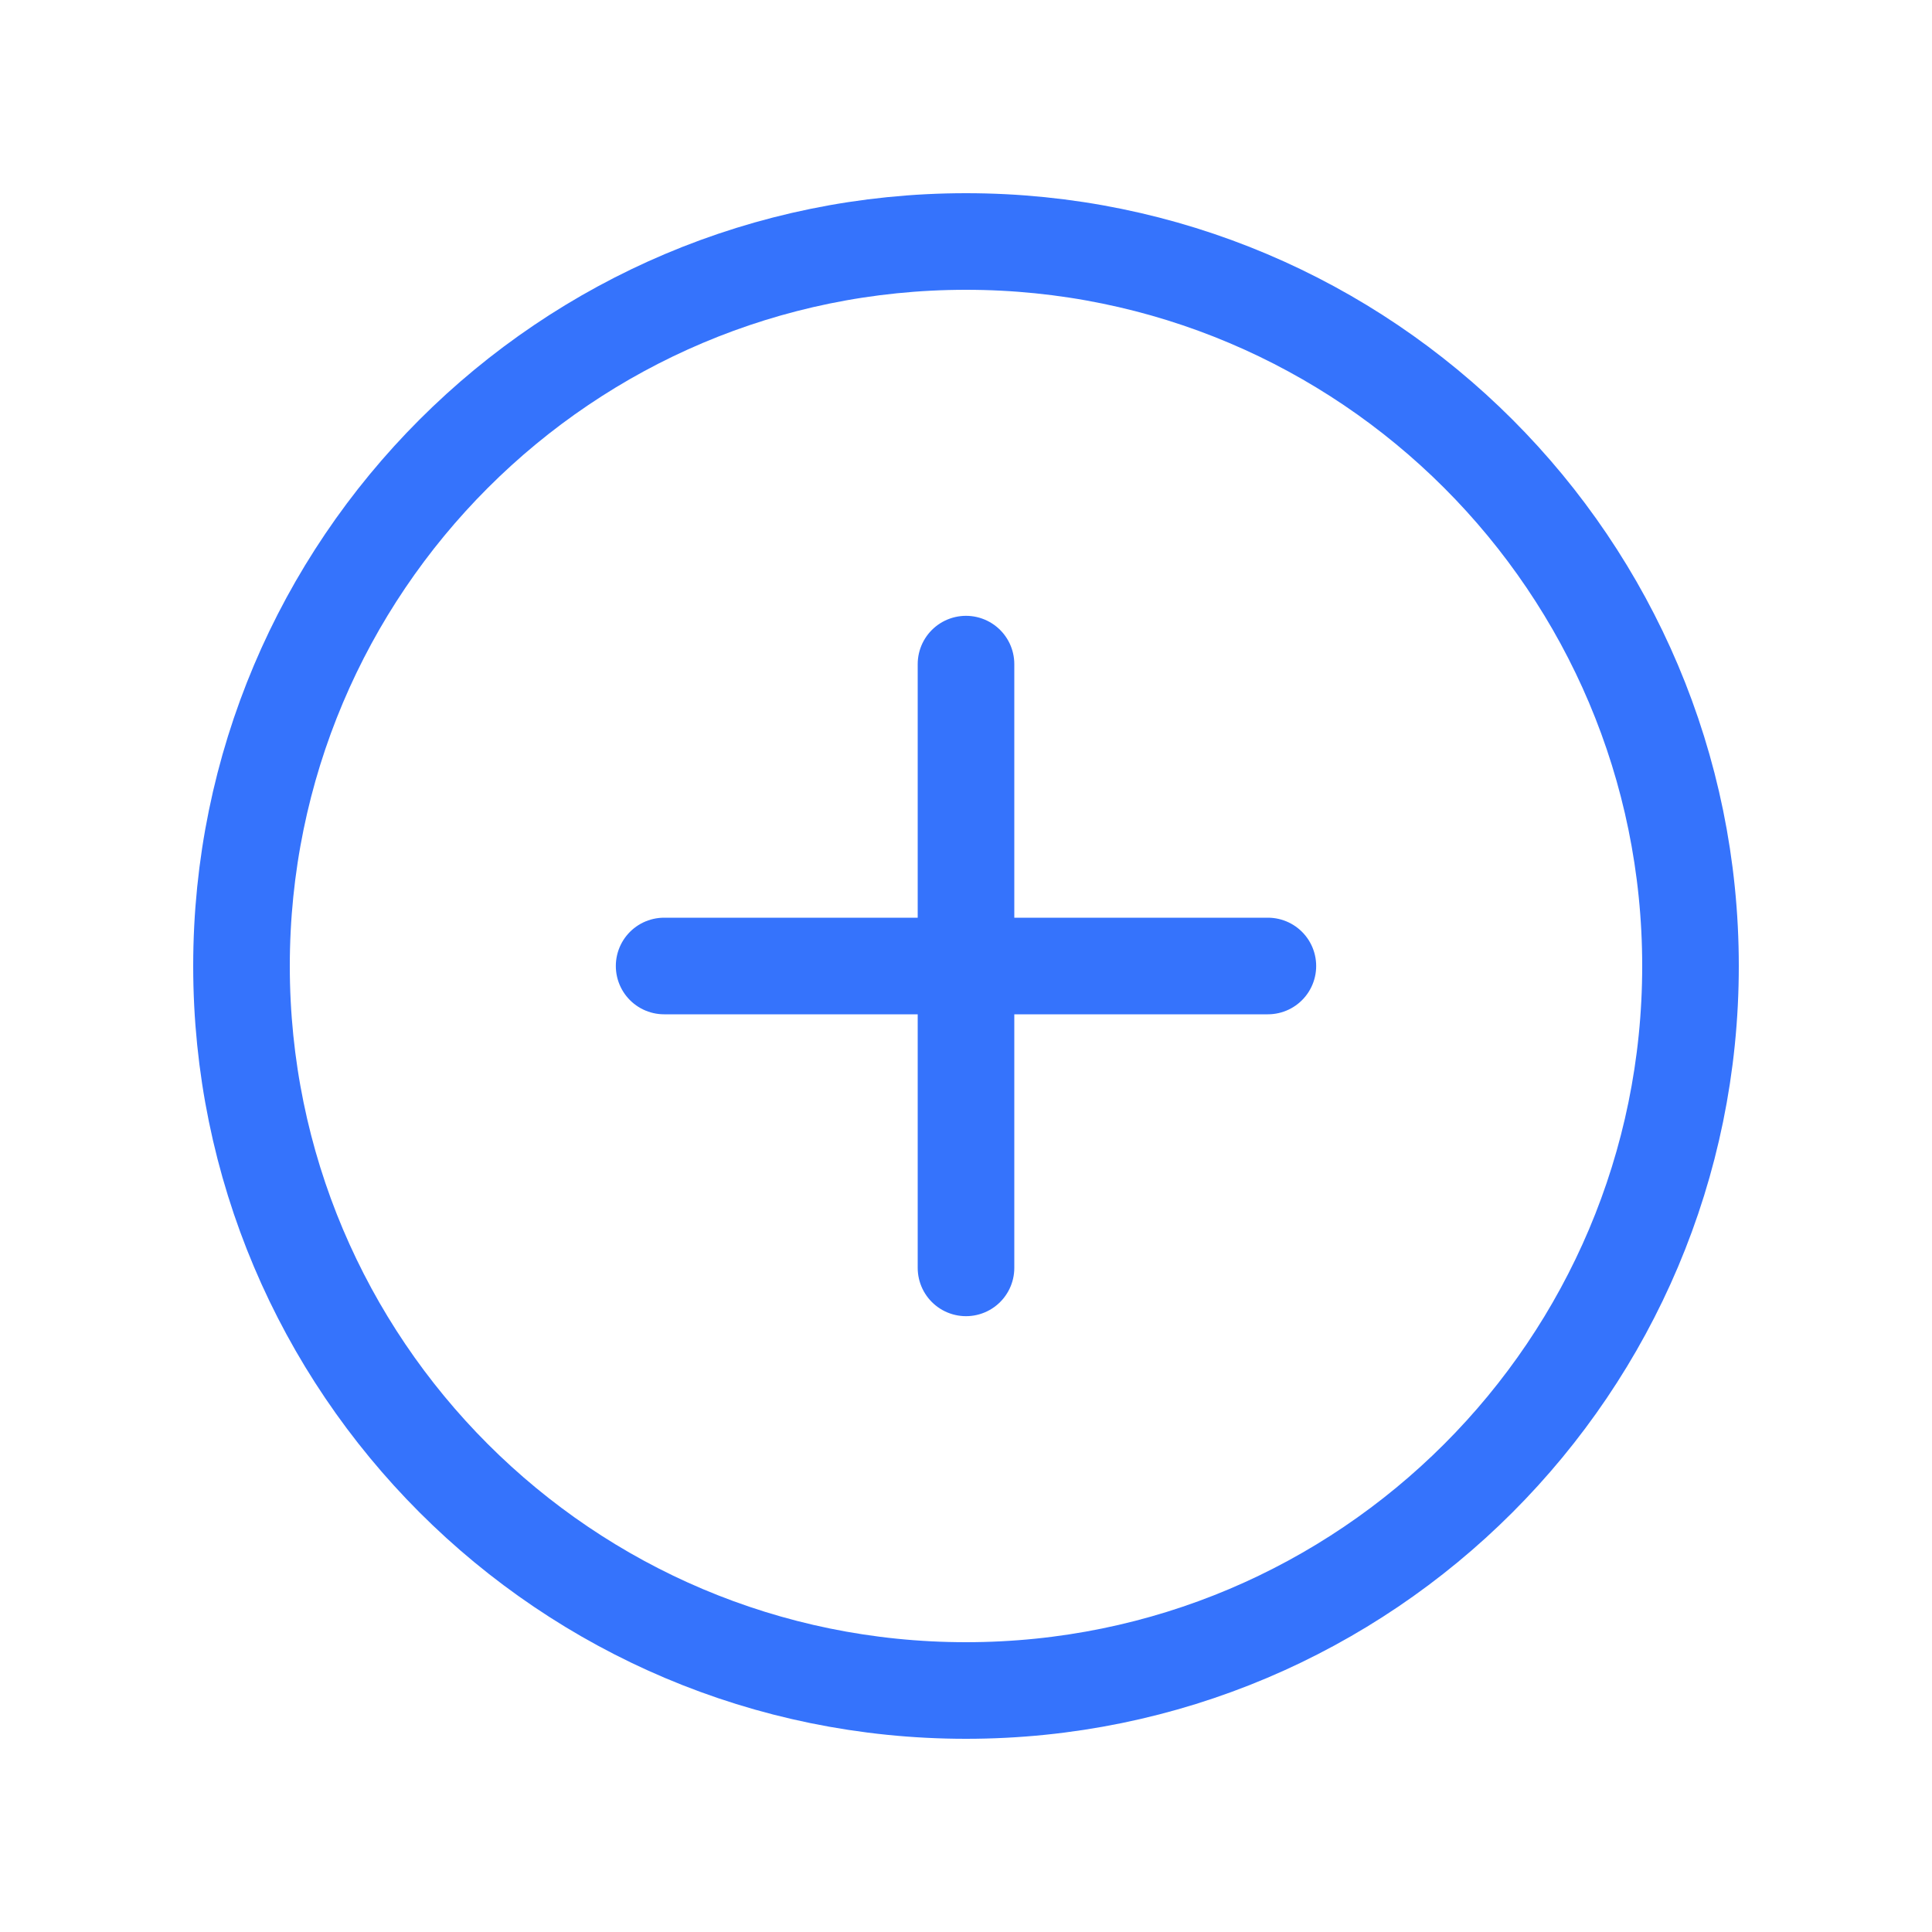 <svg width="32" height="32" viewBox="0 0 32 32" fill="none" xmlns="http://www.w3.org/2000/svg">
<path d="M16 28C22.627 28 28 22.627 28 16C28 9.373 22.627 4 16 4C9.373 4 4 9.373 4 16C4 22.627 9.373 28 16 28Z" stroke="#3573FC" stroke-width="1.6" stroke-miterlimit="10"/>
<path d="M11 16H21" stroke="#3573FC" stroke-width="1.6" stroke-linecap="round" strokeLinejoin="round"/>
<path d="M16 11V21" stroke="#3573FC" stroke-width="1.6" stroke-linecap="round" strokeLinejoin="round"/>
</svg>
